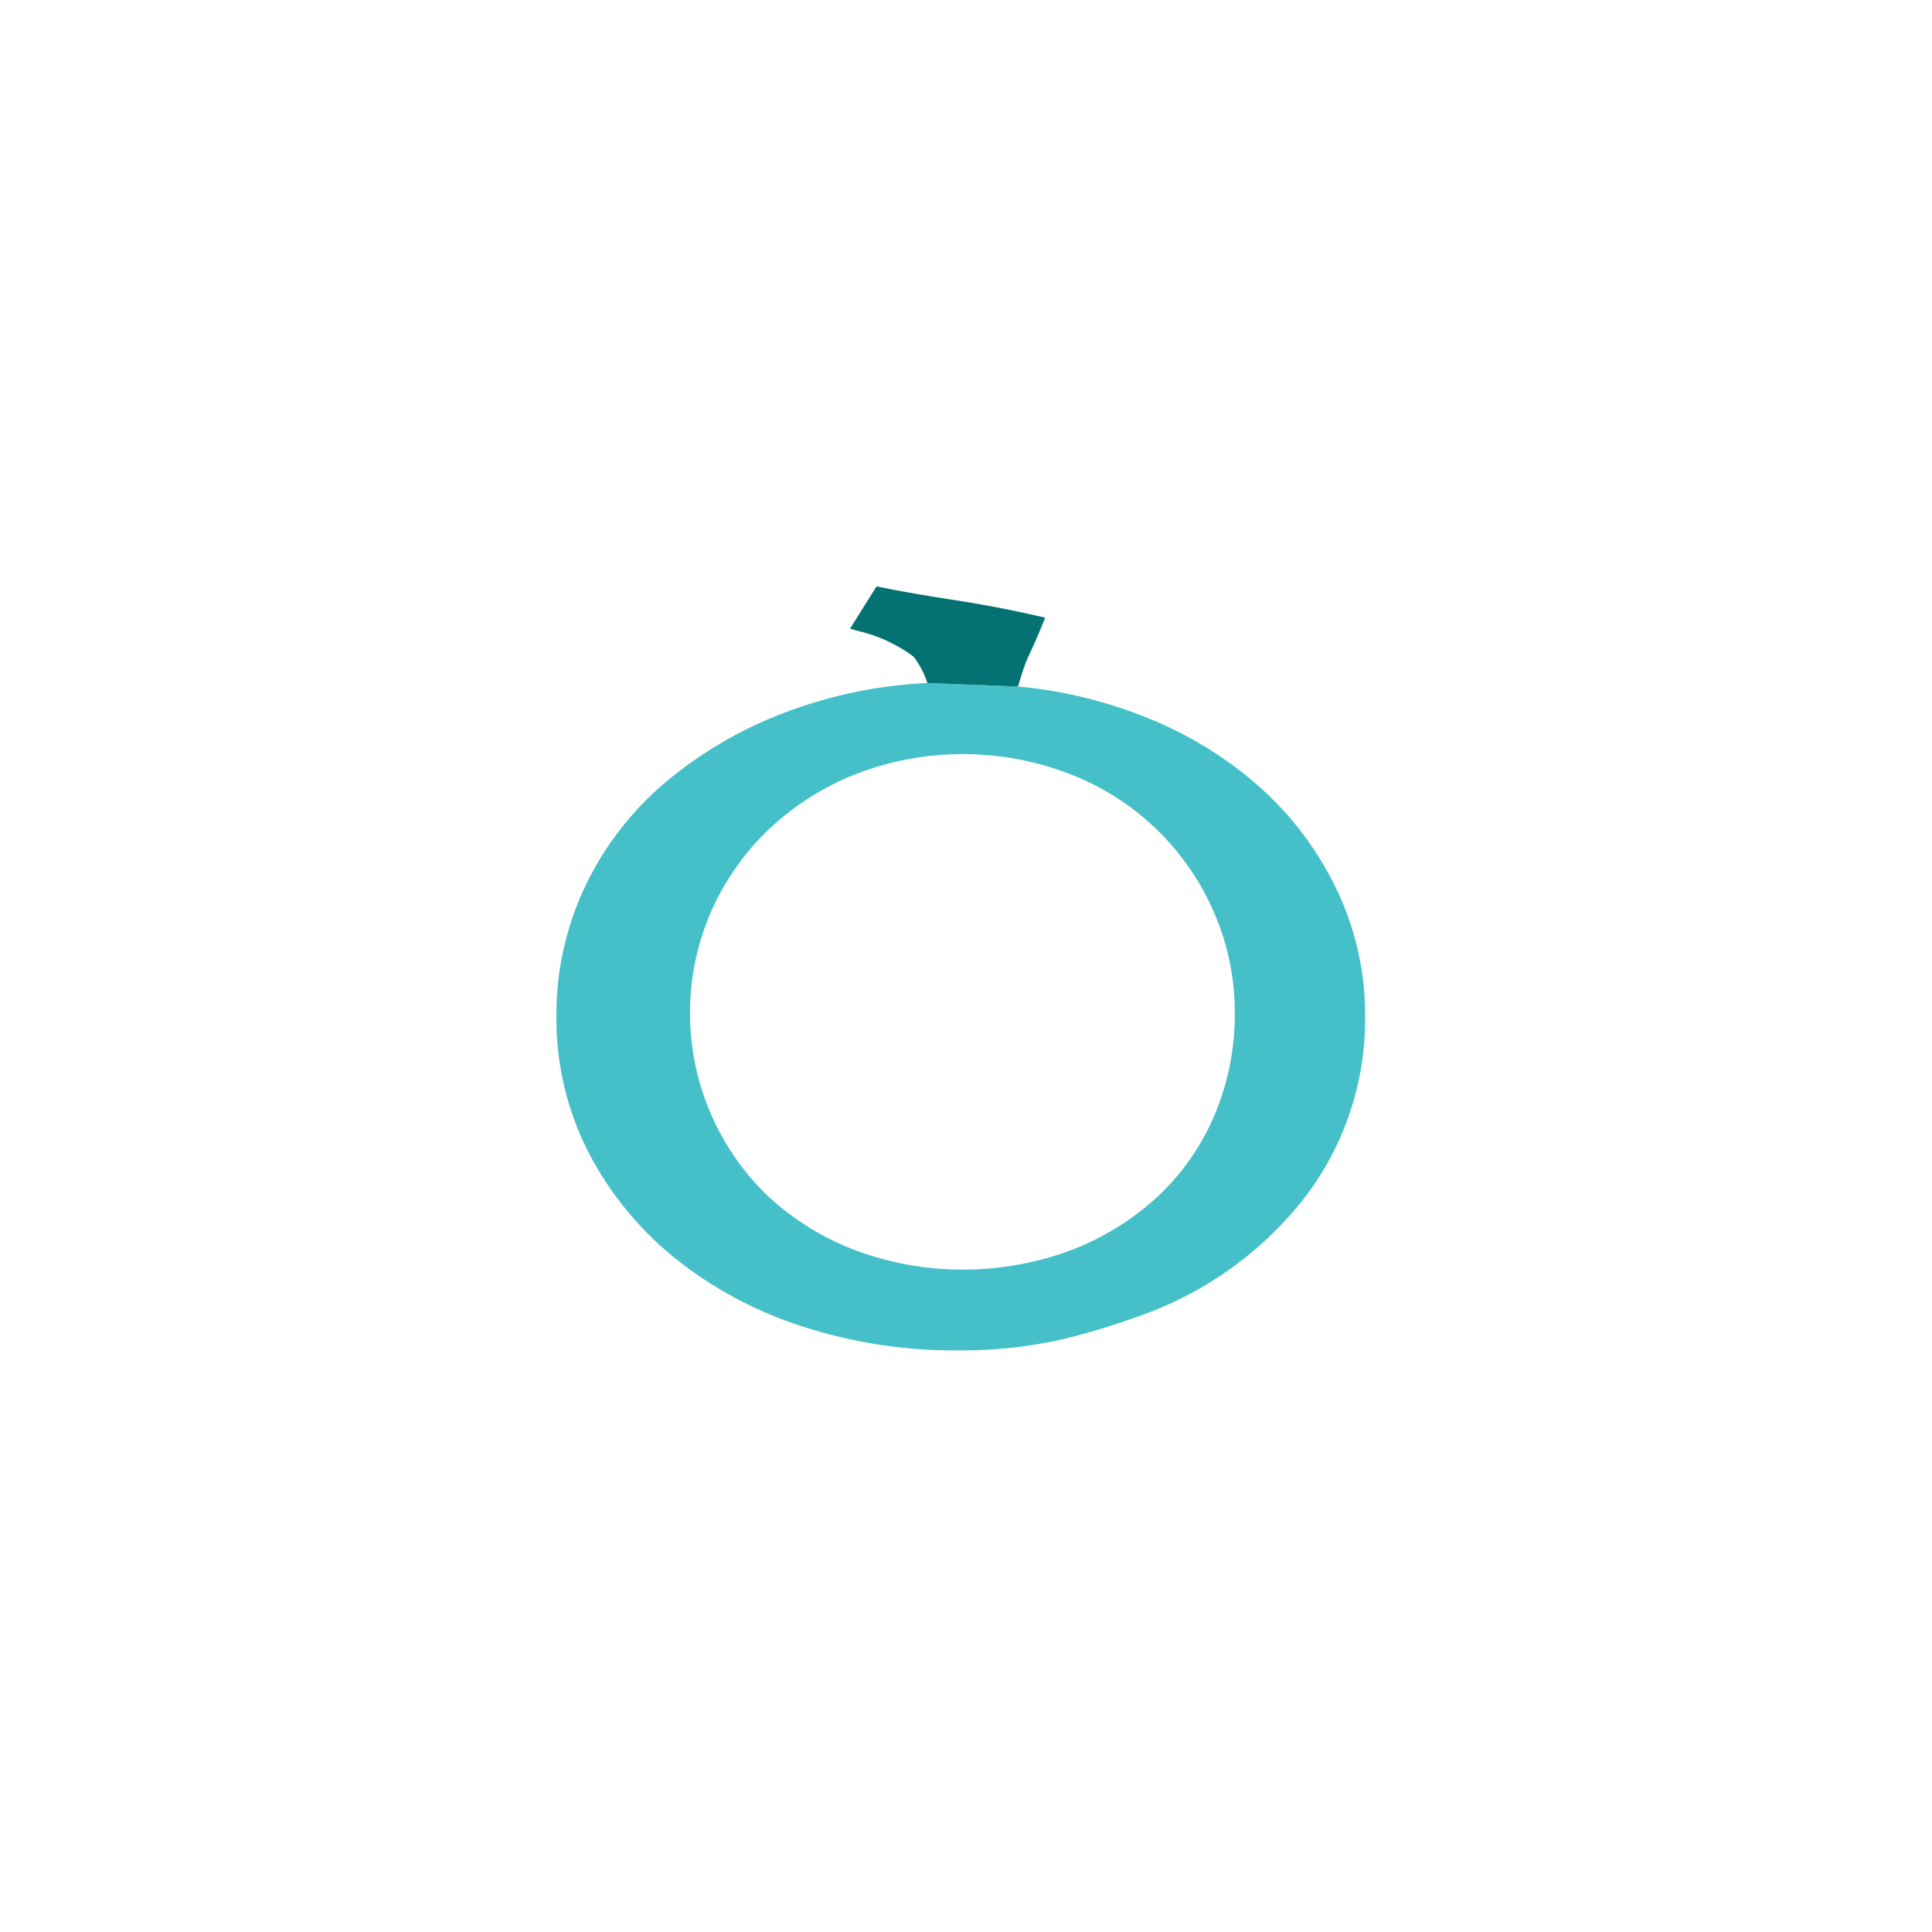 <svg id="Layer_1" data-name="Layer 1" xmlns="http://www.w3.org/2000/svg" viewBox="0 0 125 125"><defs><style>.cls-1{fill:none;}.cls-2{fill:#45c0c9;}.cls-3{fill:#047272;}</style></defs><title>11-kr-topknot</title><path class="cls-1" d="M74.85,53.66a17.05,17.05,0,0,0-5.55-3.57,19.21,19.21,0,0,0-13.94,0,17.63,17.63,0,0,0-5.6,3.57A16.65,16.65,0,0,0,46,59a16.29,16.29,0,0,0,3.73,18.43,17.39,17.39,0,0,0,5.6,3.47,20,20,0,0,0,14,0,17.41,17.41,0,0,0,5.6-3.47,15.46,15.46,0,0,0,3.67-5.27,16.65,16.65,0,0,0,1.31-6.58A16.1,16.1,0,0,0,78.53,59,17.05,17.05,0,0,0,74.85,53.66Z"/><path class="cls-2" d="M66.51,42.52a5.06,5.06,0,0,0-.19.47C66.38,42.83,66.44,42.67,66.51,42.52Z"/><path class="cls-2" d="M86.58,57.76a21.1,21.1,0,0,0-4.78-6.57,24.82,24.82,0,0,0-7.24-4.61,29.52,29.52,0,0,0-8.67-2.16L60,44.19a29.83,29.83,0,0,0-9.24,1.92A26.68,26.68,0,0,0,43,50.66a20.19,20.19,0,0,0-5.16,6.73A19.3,19.3,0,0,0,36,65.72a19,19,0,0,0,2,8.69,21.5,21.5,0,0,0,5.47,6.83,25.67,25.67,0,0,0,8.23,4.51A31.83,31.83,0,0,0,62,87.37a29.42,29.42,0,0,0,6.88-.75,48.82,48.82,0,0,0,5.48-1.71A23.35,23.35,0,0,0,84,78a18.93,18.93,0,0,0,4.32-12.32A18.74,18.74,0,0,0,86.58,57.76Zm-8,14.38a15.46,15.46,0,0,1-3.67,5.27,17.41,17.41,0,0,1-5.6,3.47,20,20,0,0,1-14,0,17.39,17.39,0,0,1-5.6-3.47A16.43,16.43,0,0,1,46,59a16.65,16.65,0,0,1,3.73-5.33,17.63,17.63,0,0,1,5.6-3.57,19.21,19.21,0,0,1,13.94,0A16.66,16.66,0,0,1,78.53,59a16.1,16.1,0,0,1,1.36,6.58A16.65,16.65,0,0,1,78.58,72.14Z"/><path class="cls-3" d="M66.32,43a5.06,5.06,0,0,1,.19-.47c.35-.73.66-1.45.94-2.14l.17-.43-.45-.1c-1.78-.41-3.52-.74-5.19-1s-3.34-.53-5-.87l-.27-.05L55,40.67l.49.15a9.58,9.58,0,0,1,3.61,1.66A5.53,5.53,0,0,1,60,44.19l5.86.23S66.1,43.62,66.32,43Z"/></svg>